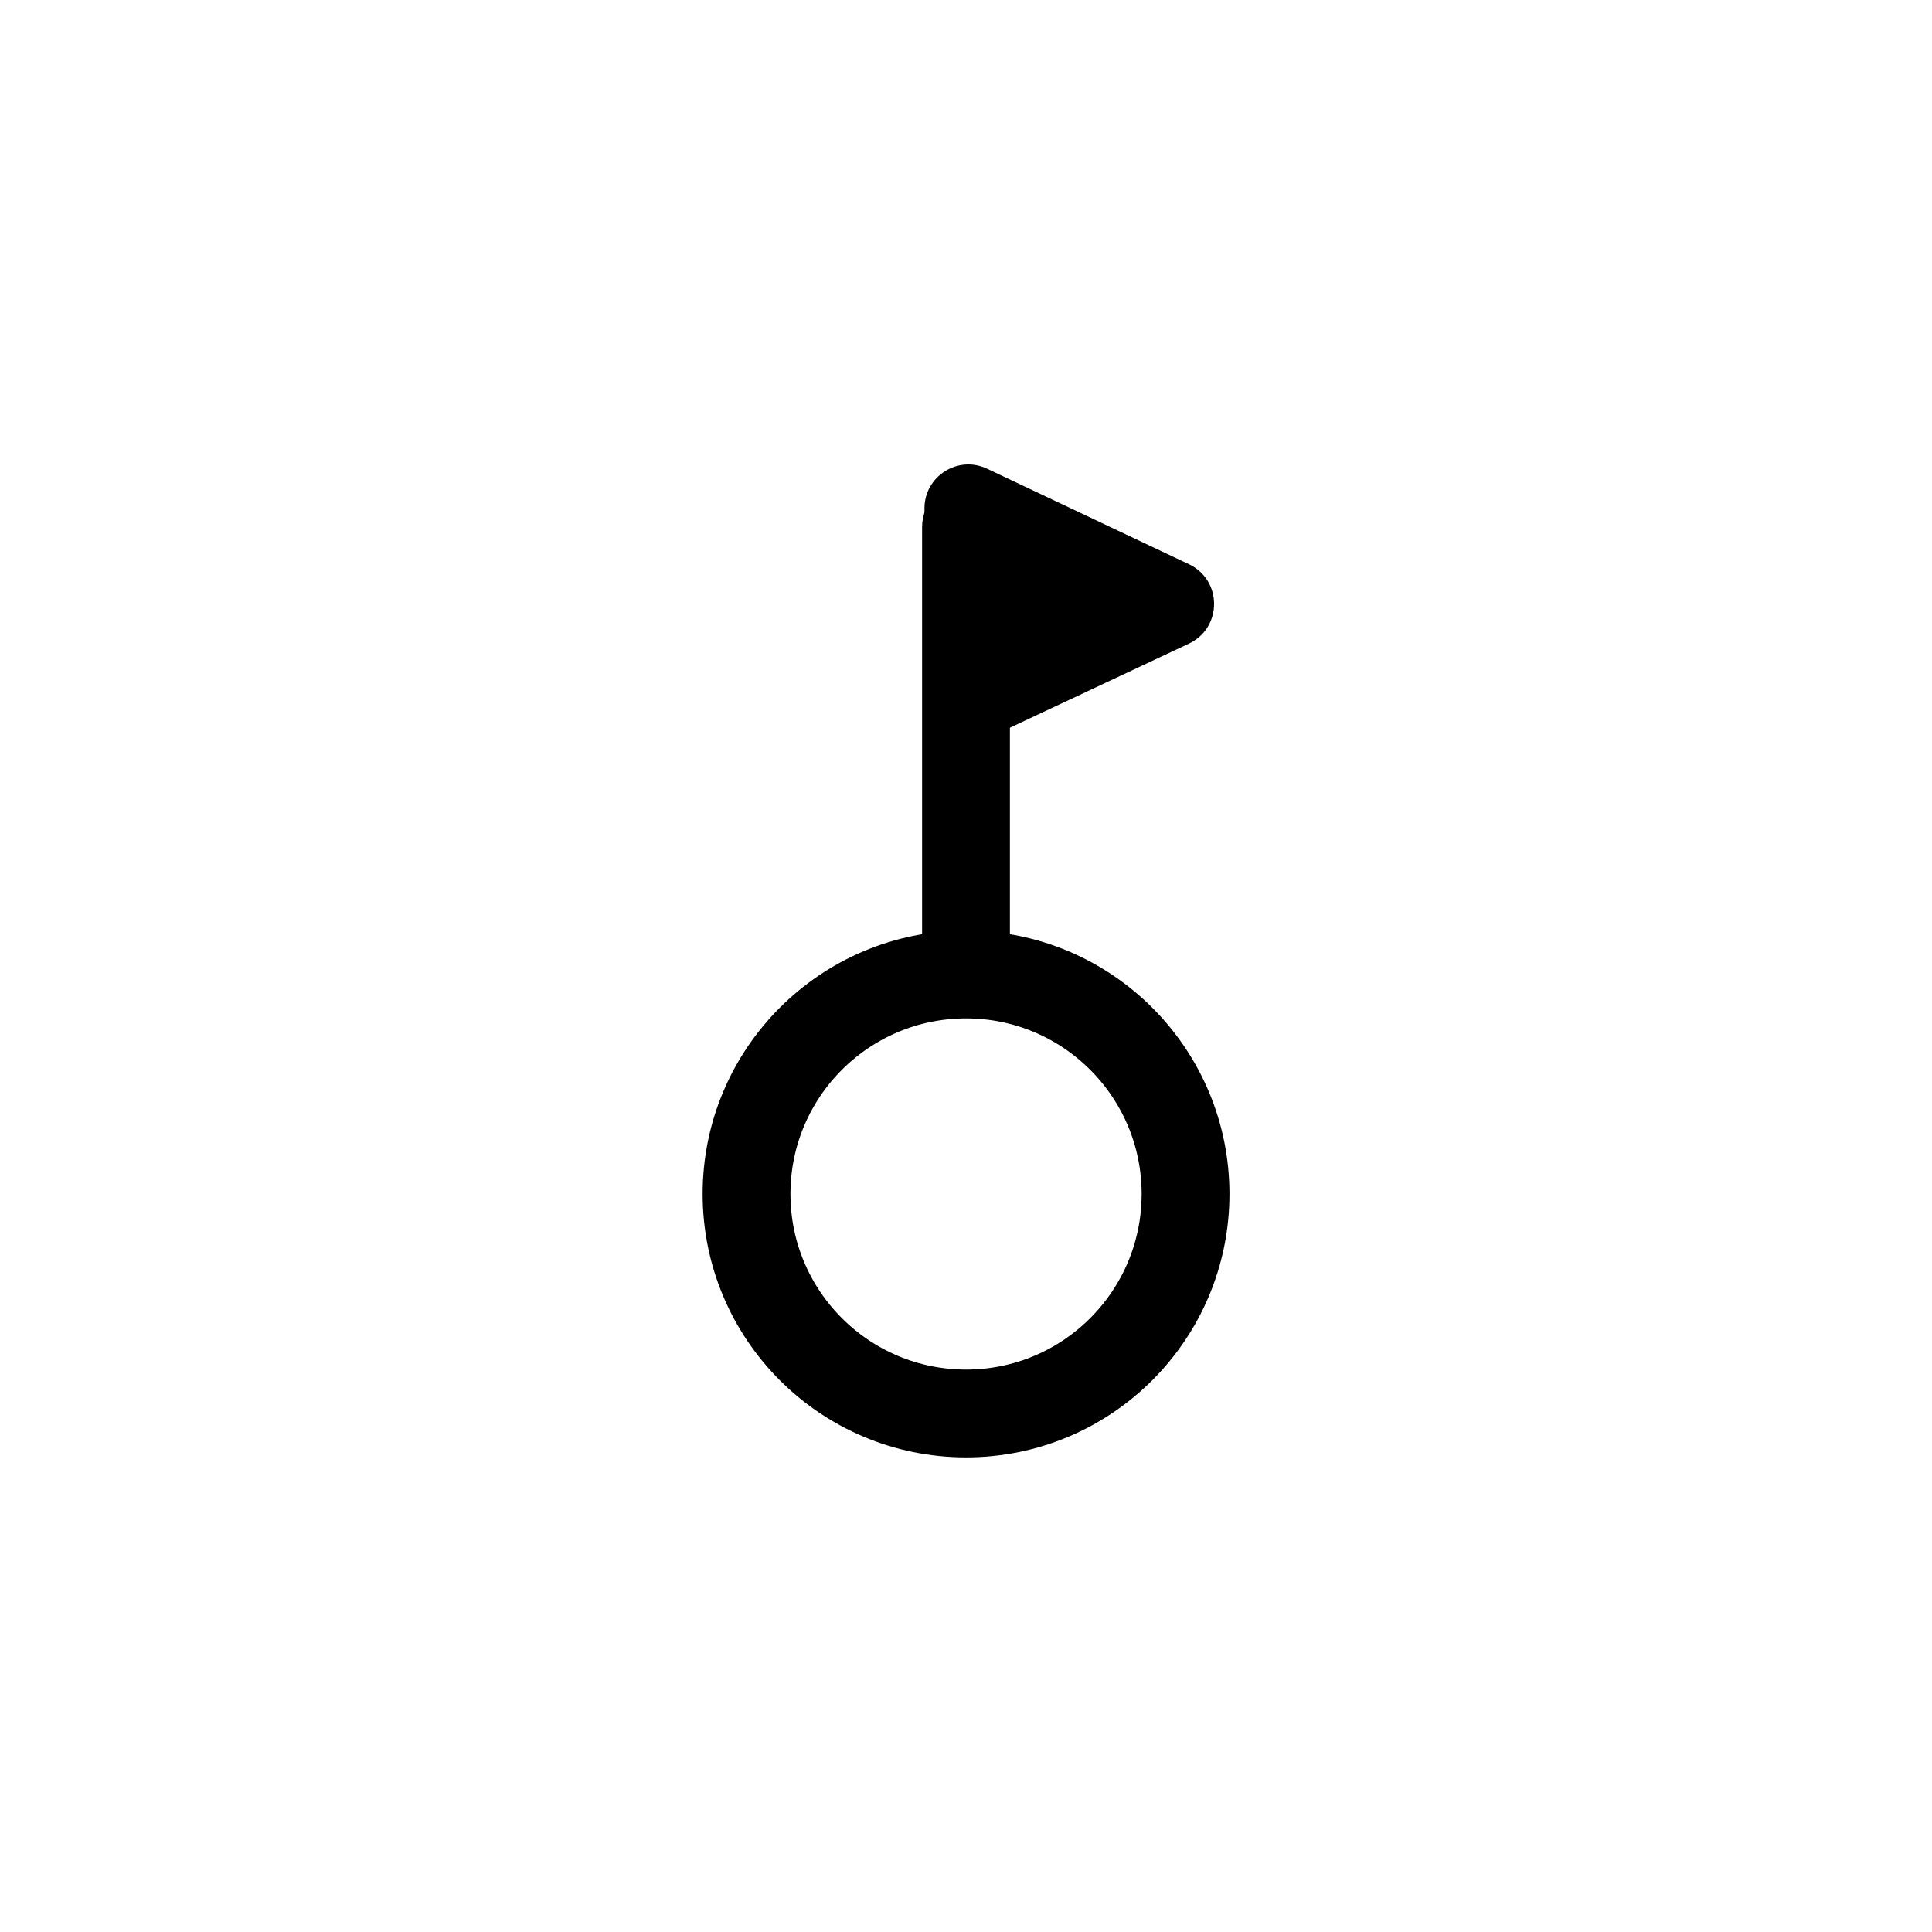 <svg width="44" height="44" viewBox="0 0 44 44" fill="none" xmlns="http://www.w3.org/2000/svg">
<circle cx="22.001" cy="27.192" r="4.999" stroke="black" stroke-width="2"/>
<path d="M27.078 12.85C27.842 13.212 27.84 14.3 27.075 14.659L22.472 16.821C21.808 17.133 21.046 16.648 21.047 15.915L21.054 11.577C21.055 10.844 21.819 10.361 22.481 10.675L27.078 12.85Z" fill="black"/>
<rect x="21" y="11" width="2" height="12" rx="1" fill="black"/>
</svg>
